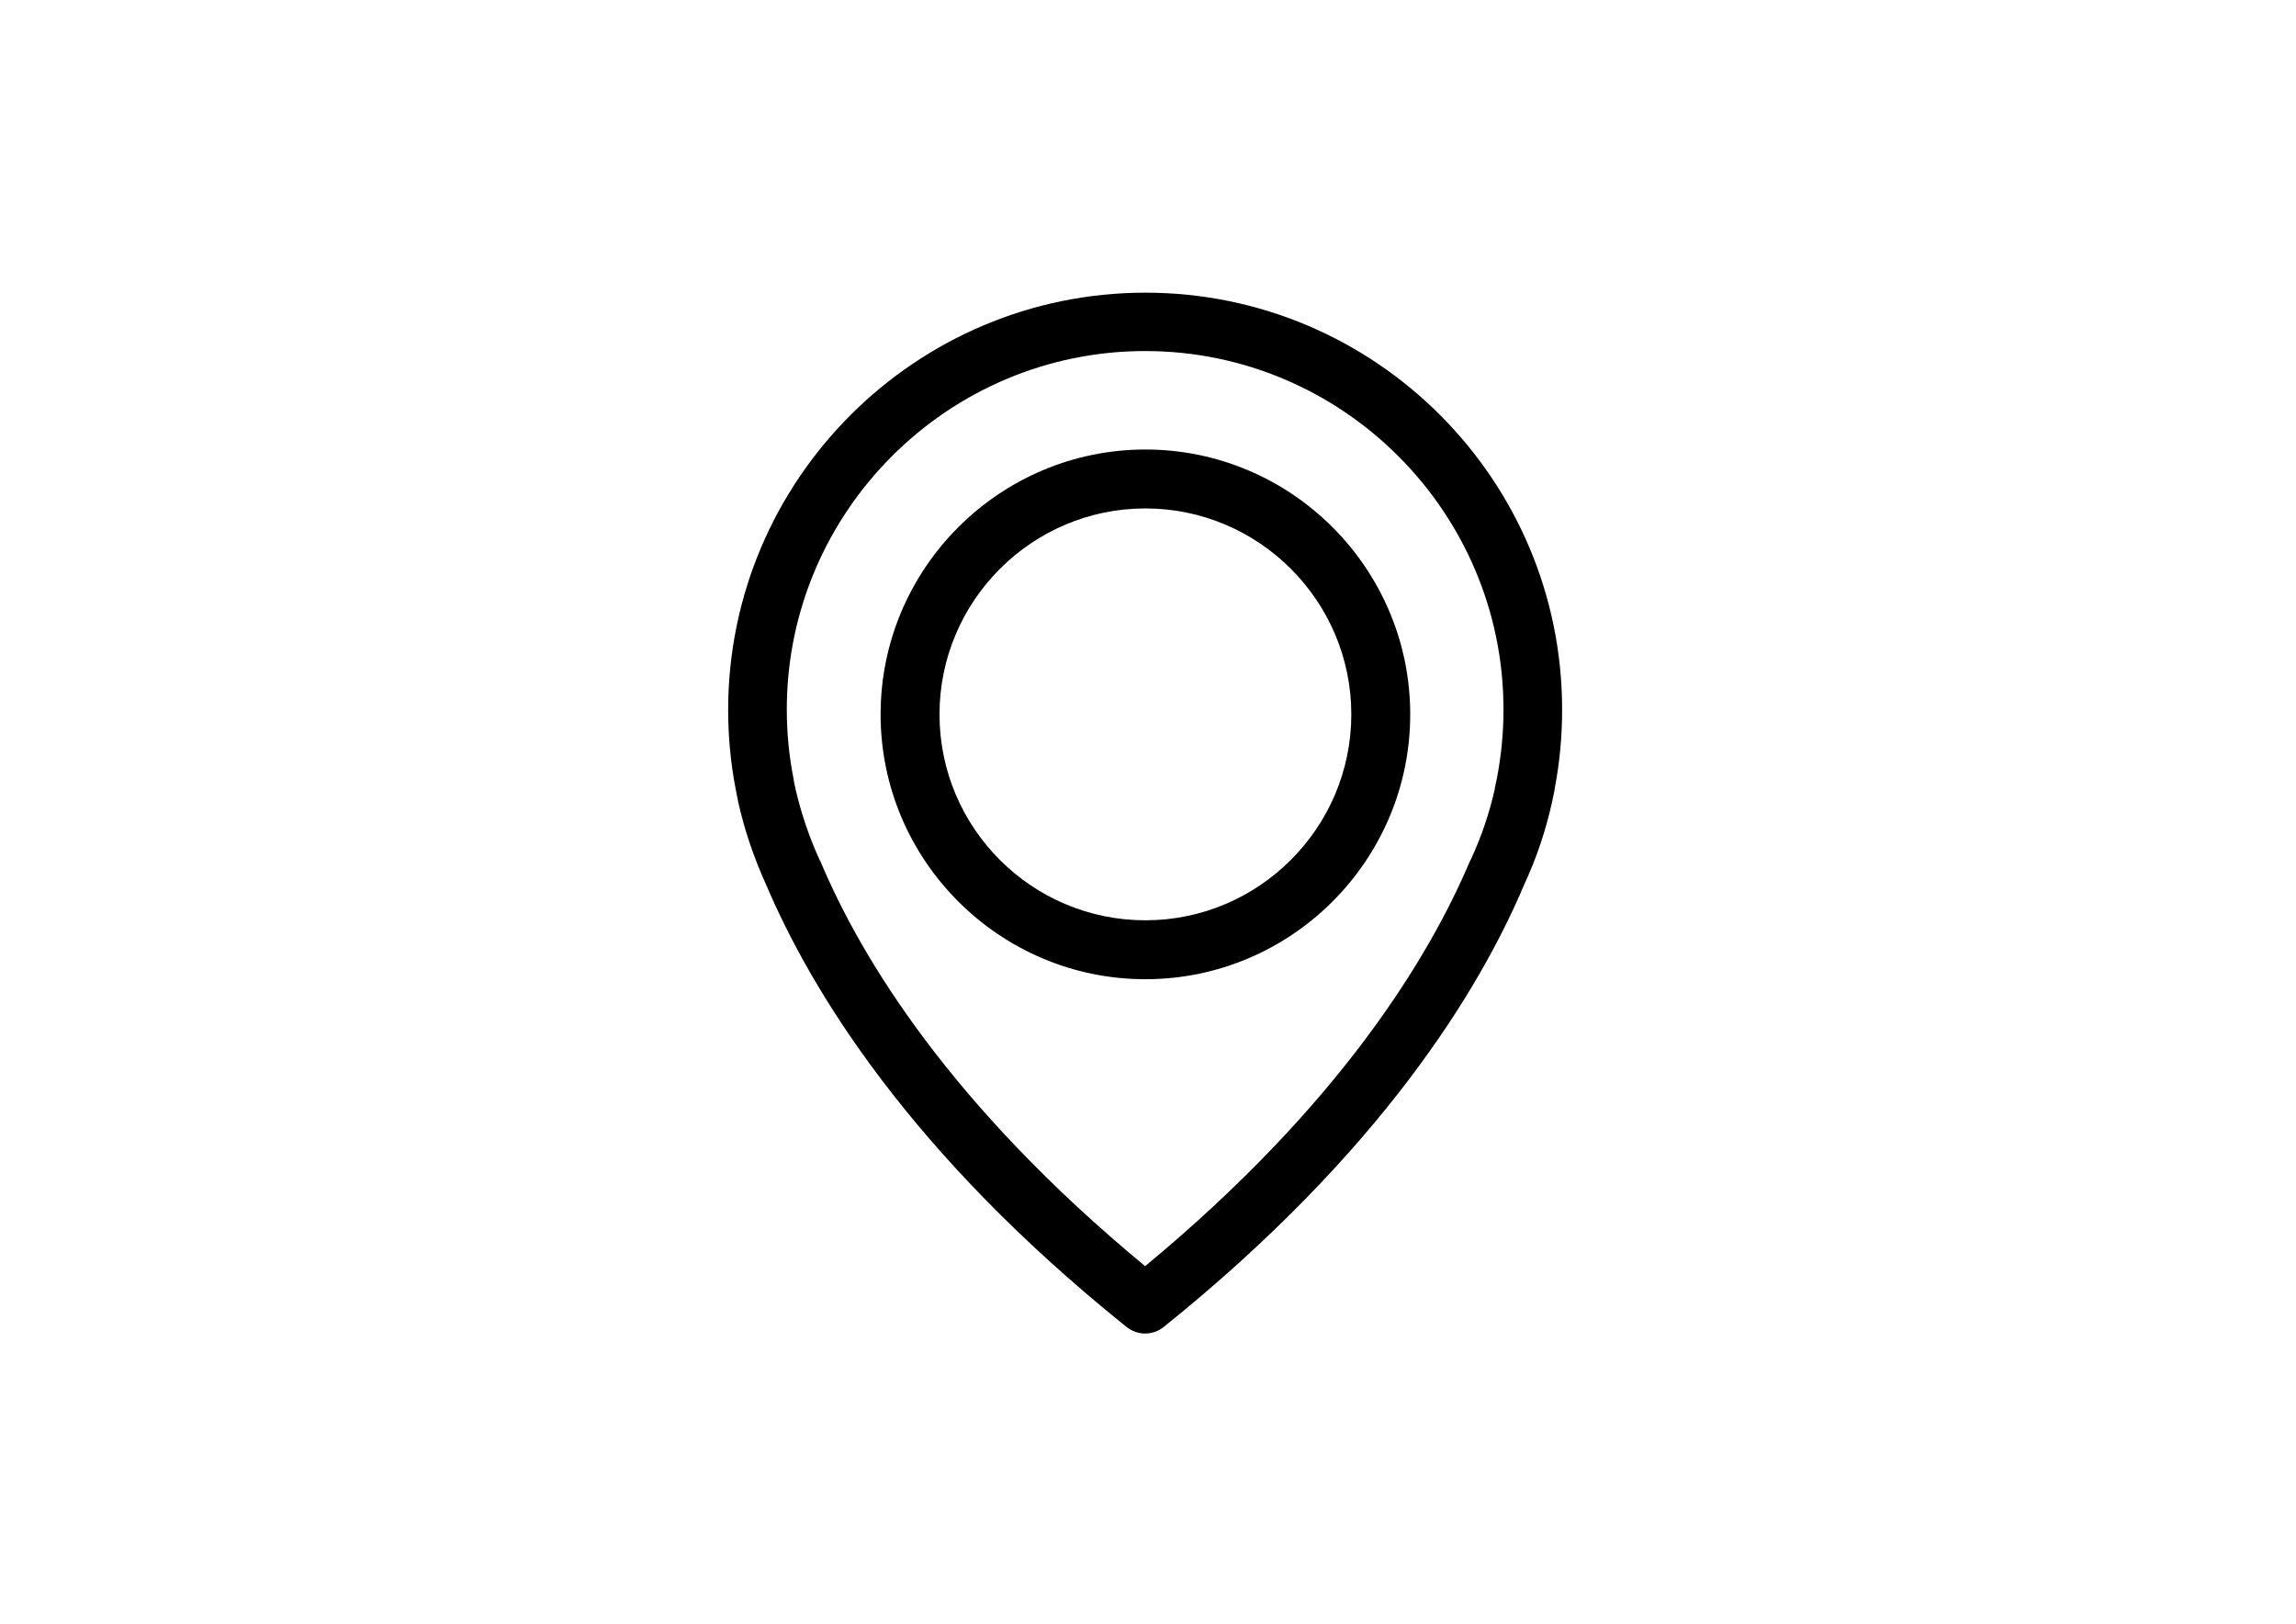 <?xml version="1.0" encoding="utf-8"?>
<!-- Generator: Adobe Illustrator 19.0.1, SVG Export Plug-In . SVG Version: 6.00 Build 0)  -->
<svg version="1.1" id="Calque_1" xmlns="http://www.w3.org/2000/svg" xmlns:xlink="http://www.w3.org/1999/xlink" x="0px" y="0px"
	 viewBox="0 0 841.9 595.3" style="enable-background:new 0 0 841.9 595.3;" xml:space="preserve">
<g>
	<path d="M420,107.3c-84.3,0-153,68.6-153,153c0,9.6,0.9,19.3,2.7,28.7c0.1,0.6,0.4,2.2,1,5.1c2.3,10.3,5.8,20.5,10.2,30.2
		c16.5,38.8,52.7,98.4,132.2,162.2c2,1.6,4.4,2.4,6.8,2.4c2.4,0,4.8-0.8,6.8-2.4c79.4-63.8,115.8-123.4,132.2-162.2
		c4.5-9.7,7.9-19.8,10.2-30.2c0.6-2.9,1-4.6,1-5.1c1.8-9.4,2.7-19.1,2.7-28.7C572.9,175.9,504.3,107.3,420,107.3L420,107.3z
		 M548.9,285.2c0,0.2-0.1,0.3-0.1,0.5c-0.1,0.4-0.3,1.6-0.7,3.4v0.2c-2,9-5,17.7-8.9,26.1c-0.1,0.1-0.1,0.2-0.2,0.3
		c-15,35.4-47.8,89.5-119.1,148.5c-71.4-59-104.2-113-119.1-148.5c-0.1-0.1-0.1-0.2-0.2-0.3c-3.8-8.3-6.8-17.1-8.9-26.1v-0.2
		c-0.5-1.8-0.6-3-0.7-3.4c0-0.2-0.1-0.3-0.1-0.6c-1.6-8.2-2.4-16.6-2.4-25c0-72.4,59-131.4,131.4-131.4c72.4,0,131.4,59,131.4,131.4
		C551.3,268.6,550.5,277,548.9,285.2L548.9,285.2z M548.9,285.2"/>
	<path d="M420,164.8c-53.5,0-97.1,43.6-97.1,97.1c0,53.5,43.6,97.1,97.1,97.1c53.5,0,97.1-43.6,97.1-97.1
		C517.1,208.4,473.5,164.8,420,164.8L420,164.8z M420,337.4c-41.7,0-75.5-33.9-75.5-75.5c0-41.6,33.9-75.5,75.5-75.5
		c41.6,0,75.5,33.9,75.5,75.5C495.5,303.5,461.6,337.4,420,337.4L420,337.4z M420,337.4"/>
</g>
</svg>
